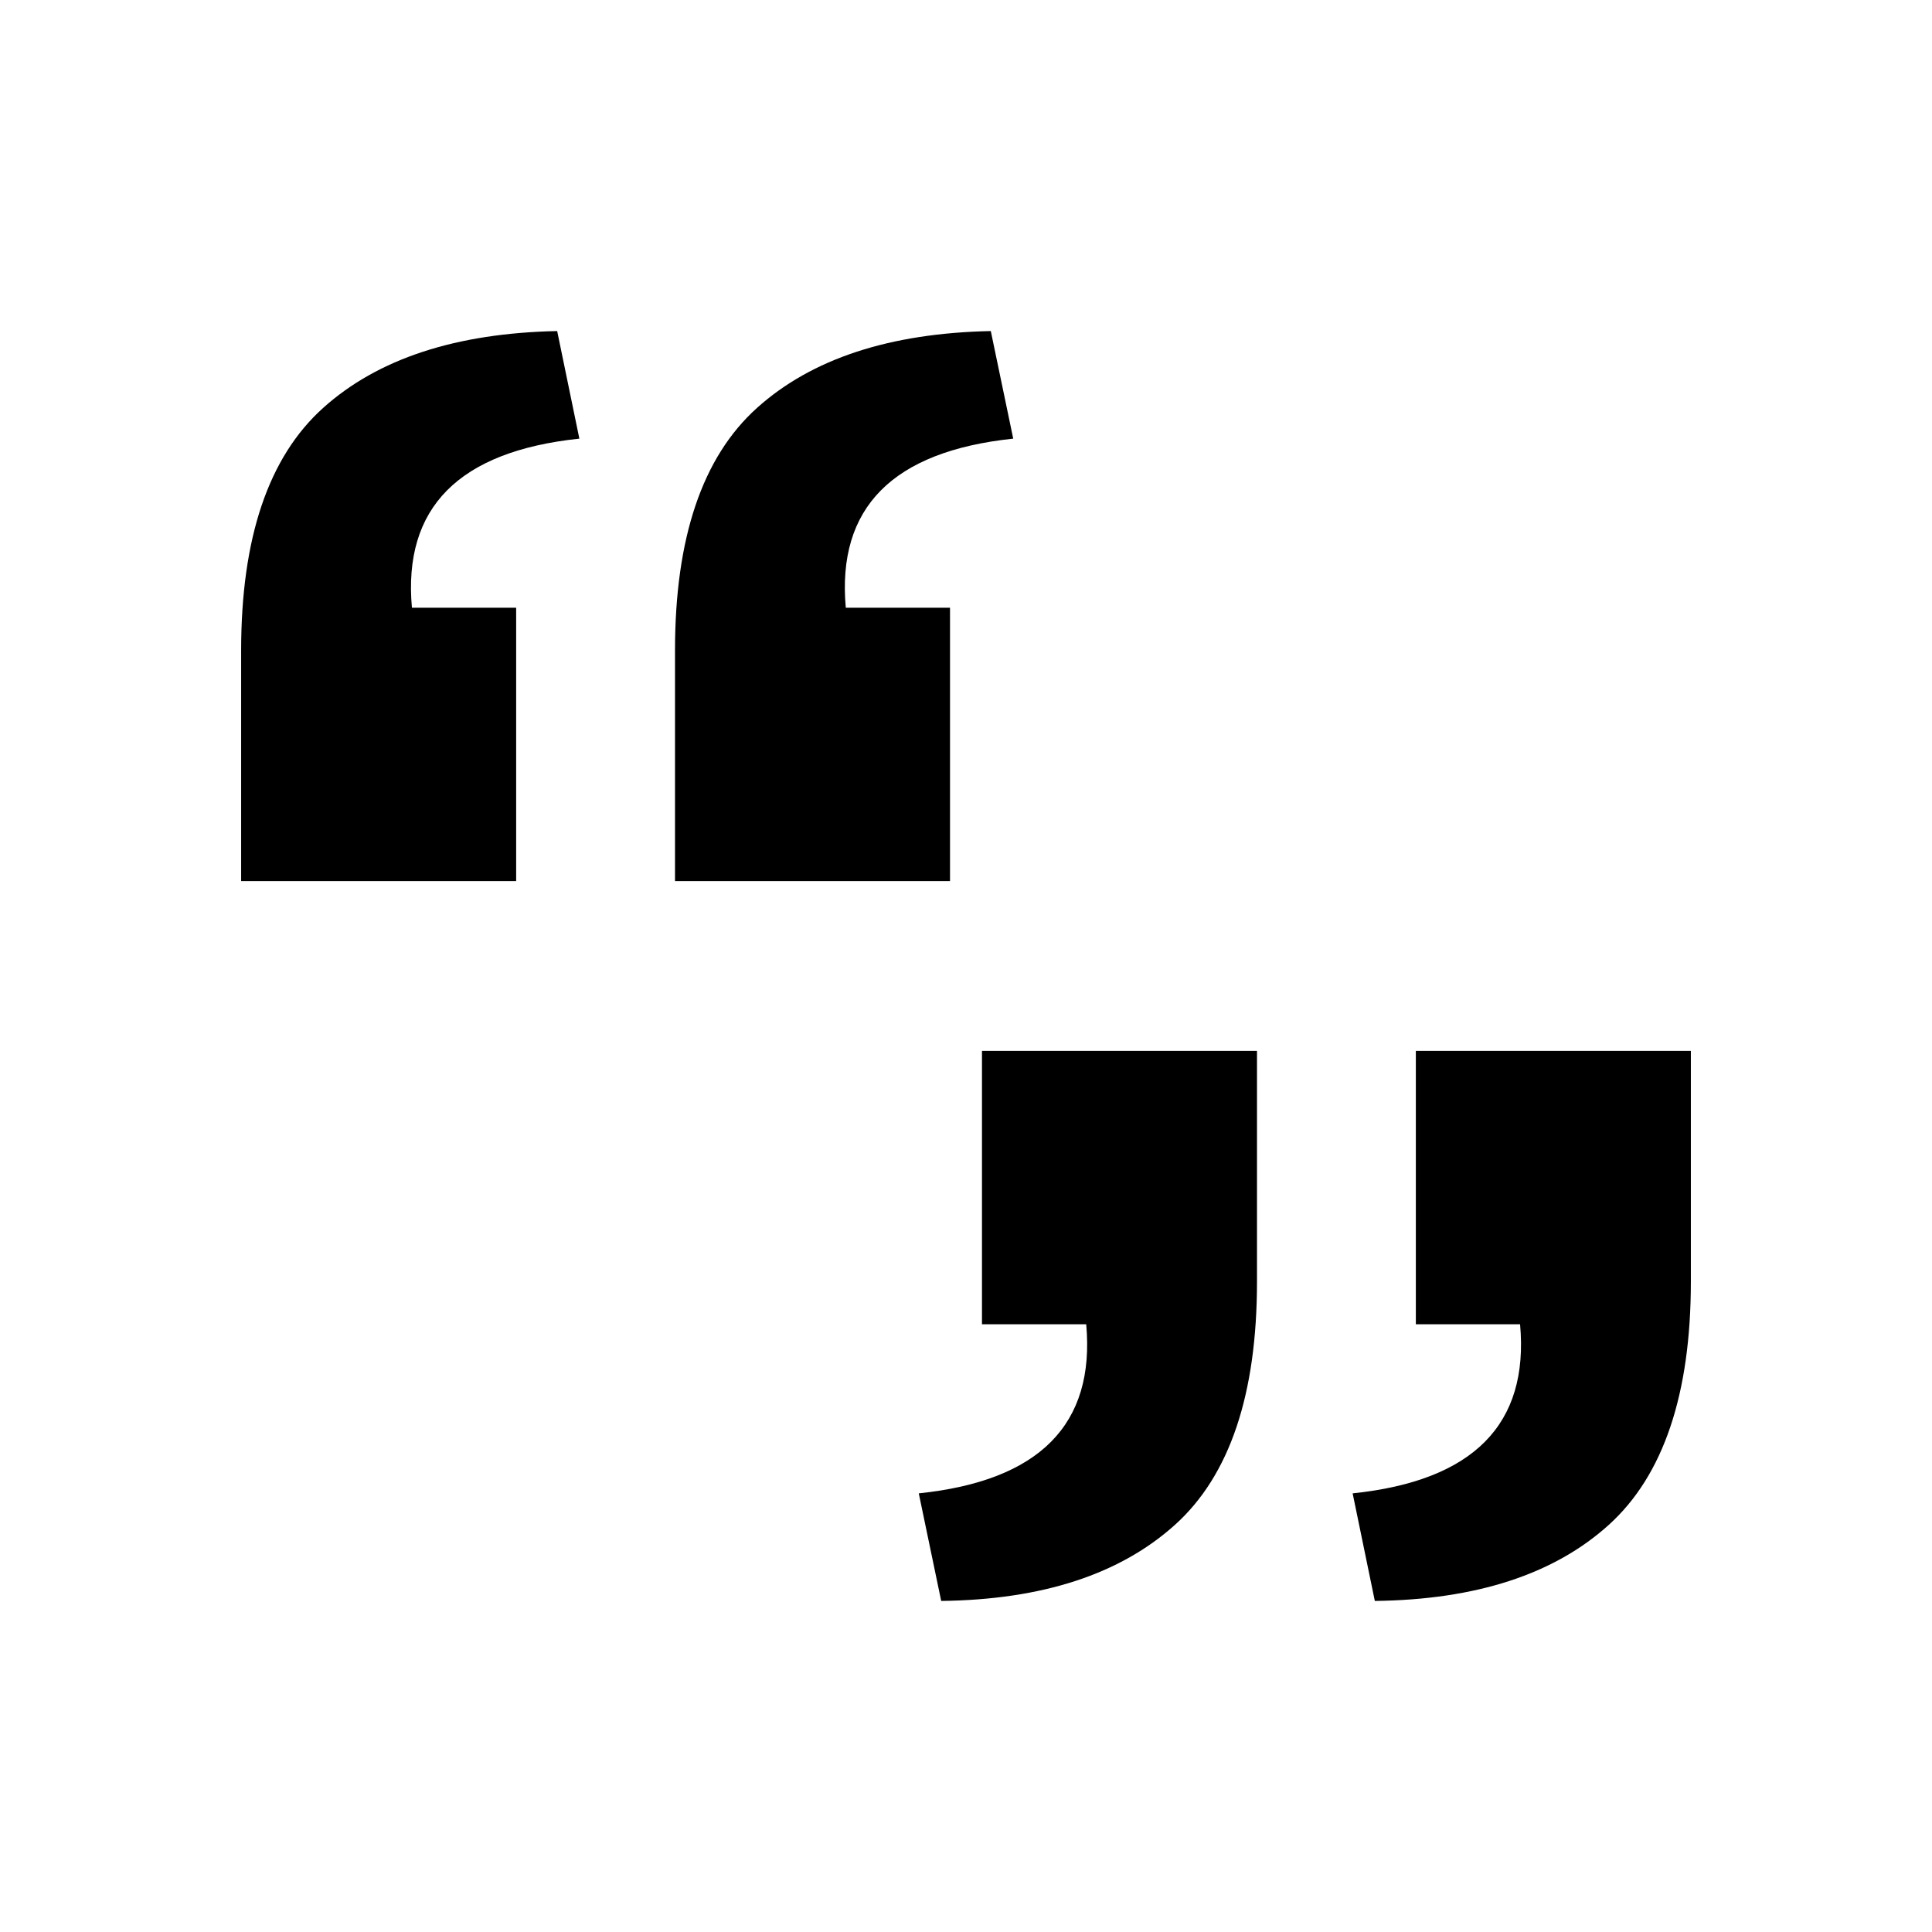 <svg id="Layer_1" data-name="Layer 1" xmlns="http://www.w3.org/2000/svg" viewBox="0 0 81 81"><path d="M17.27,25.48h4.37V36.94H10.11V27.27q0-7.08,3.44-10.17t9.81-3.22l.93,4.51Q16.7,19.19,17.27,25.48Zm18.19,0h4.37V36.94H28.3V27.27q0-7.08,3.44-10.17t9.8-3.22l.94,4.51Q34.89,19.19,35.46,25.48Z"/><path d="M45.54,55.52H41.17V44.06H52.7v9.67c0,4.72-1.14,8.13-3.44,10.2s-5.56,3.14-9.8,3.19l-.94-4.51Q46.11,61.82,45.54,55.52Zm18.19,0H59.36V44.06H70.89v9.67c0,4.72-1.15,8.13-3.44,10.2s-5.56,3.14-9.81,3.19l-.93-4.51Q64.3,61.82,63.73,55.52Z"/></svg>